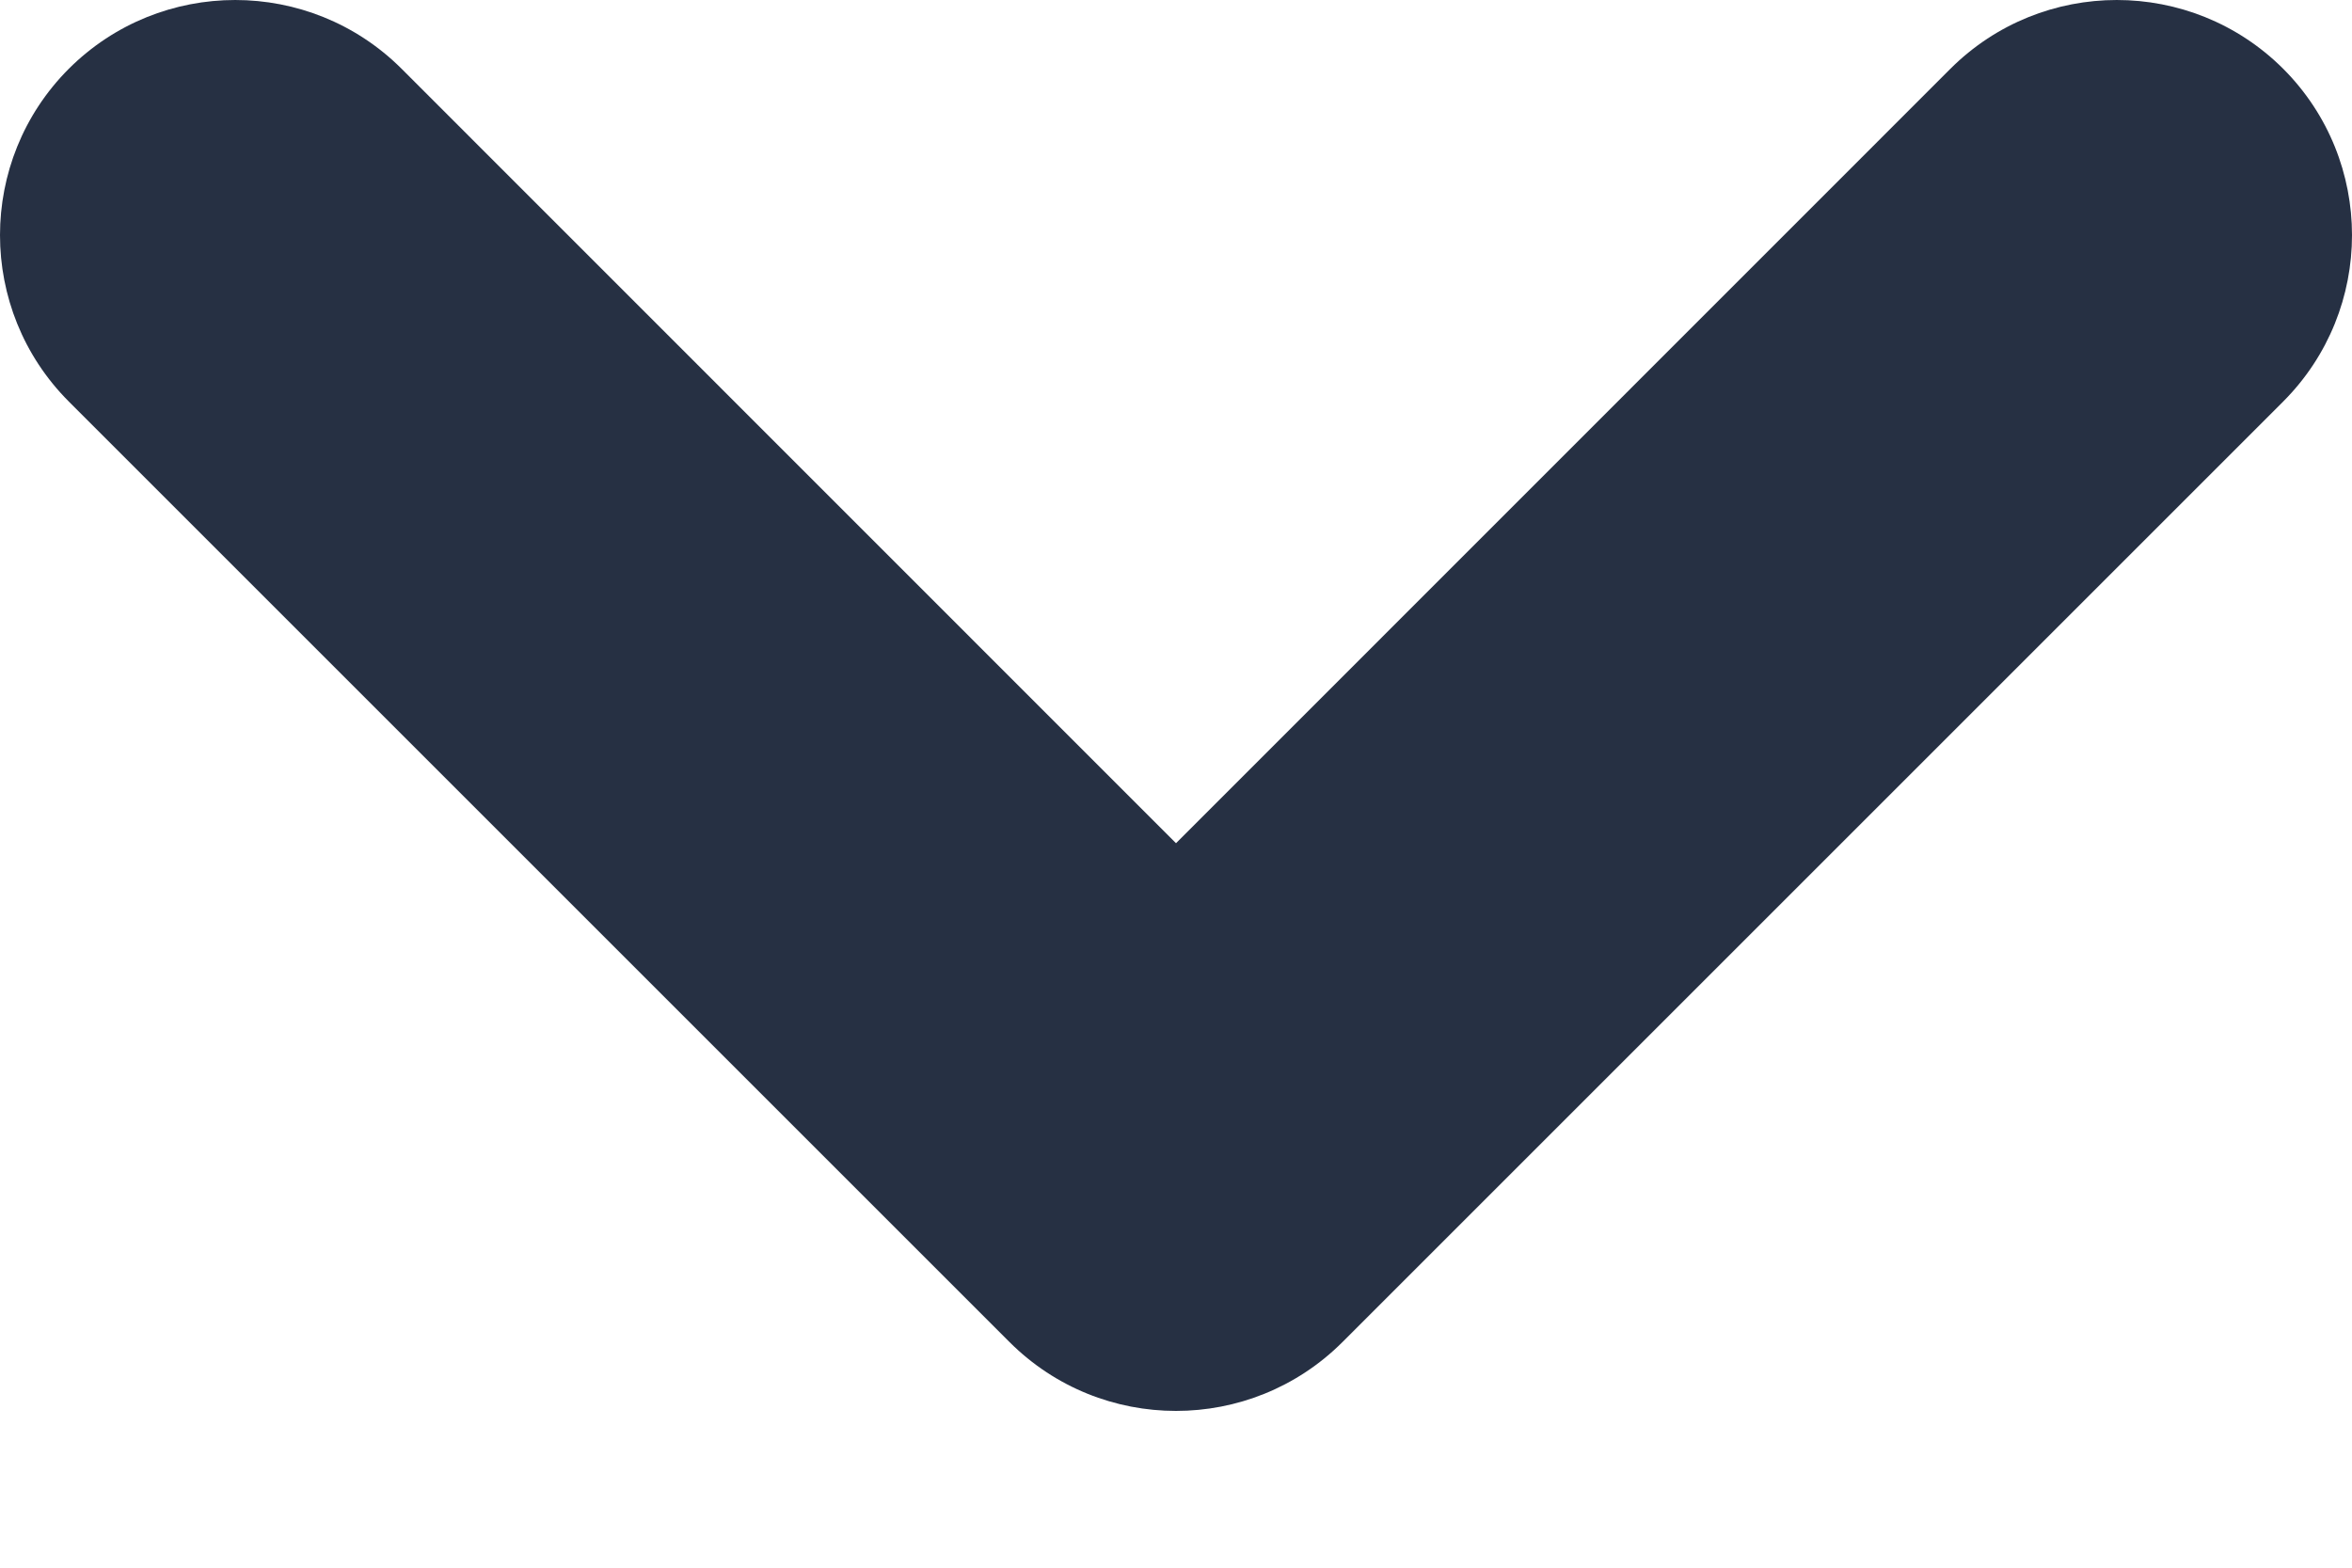 <svg width="12" height="8" viewBox="0 0 12 8" fill="none" xmlns="http://www.w3.org/2000/svg">
<path fill-rule="evenodd" clip-rule="evenodd" d="M0.351 0.351C0.82 -0.117 1.58 -0.117 2.049 0.351L6 4.303L9.951 0.351C10.42 -0.117 11.18 -0.117 11.649 0.351C12.117 0.82 12.117 1.58 11.649 2.049L6.849 6.849C6.38 7.317 5.62 7.317 5.151 6.849L0.351 2.049C-0.117 1.58 -0.117 0.82 0.351 0.351Z" fill="#263043"/>
</svg>
